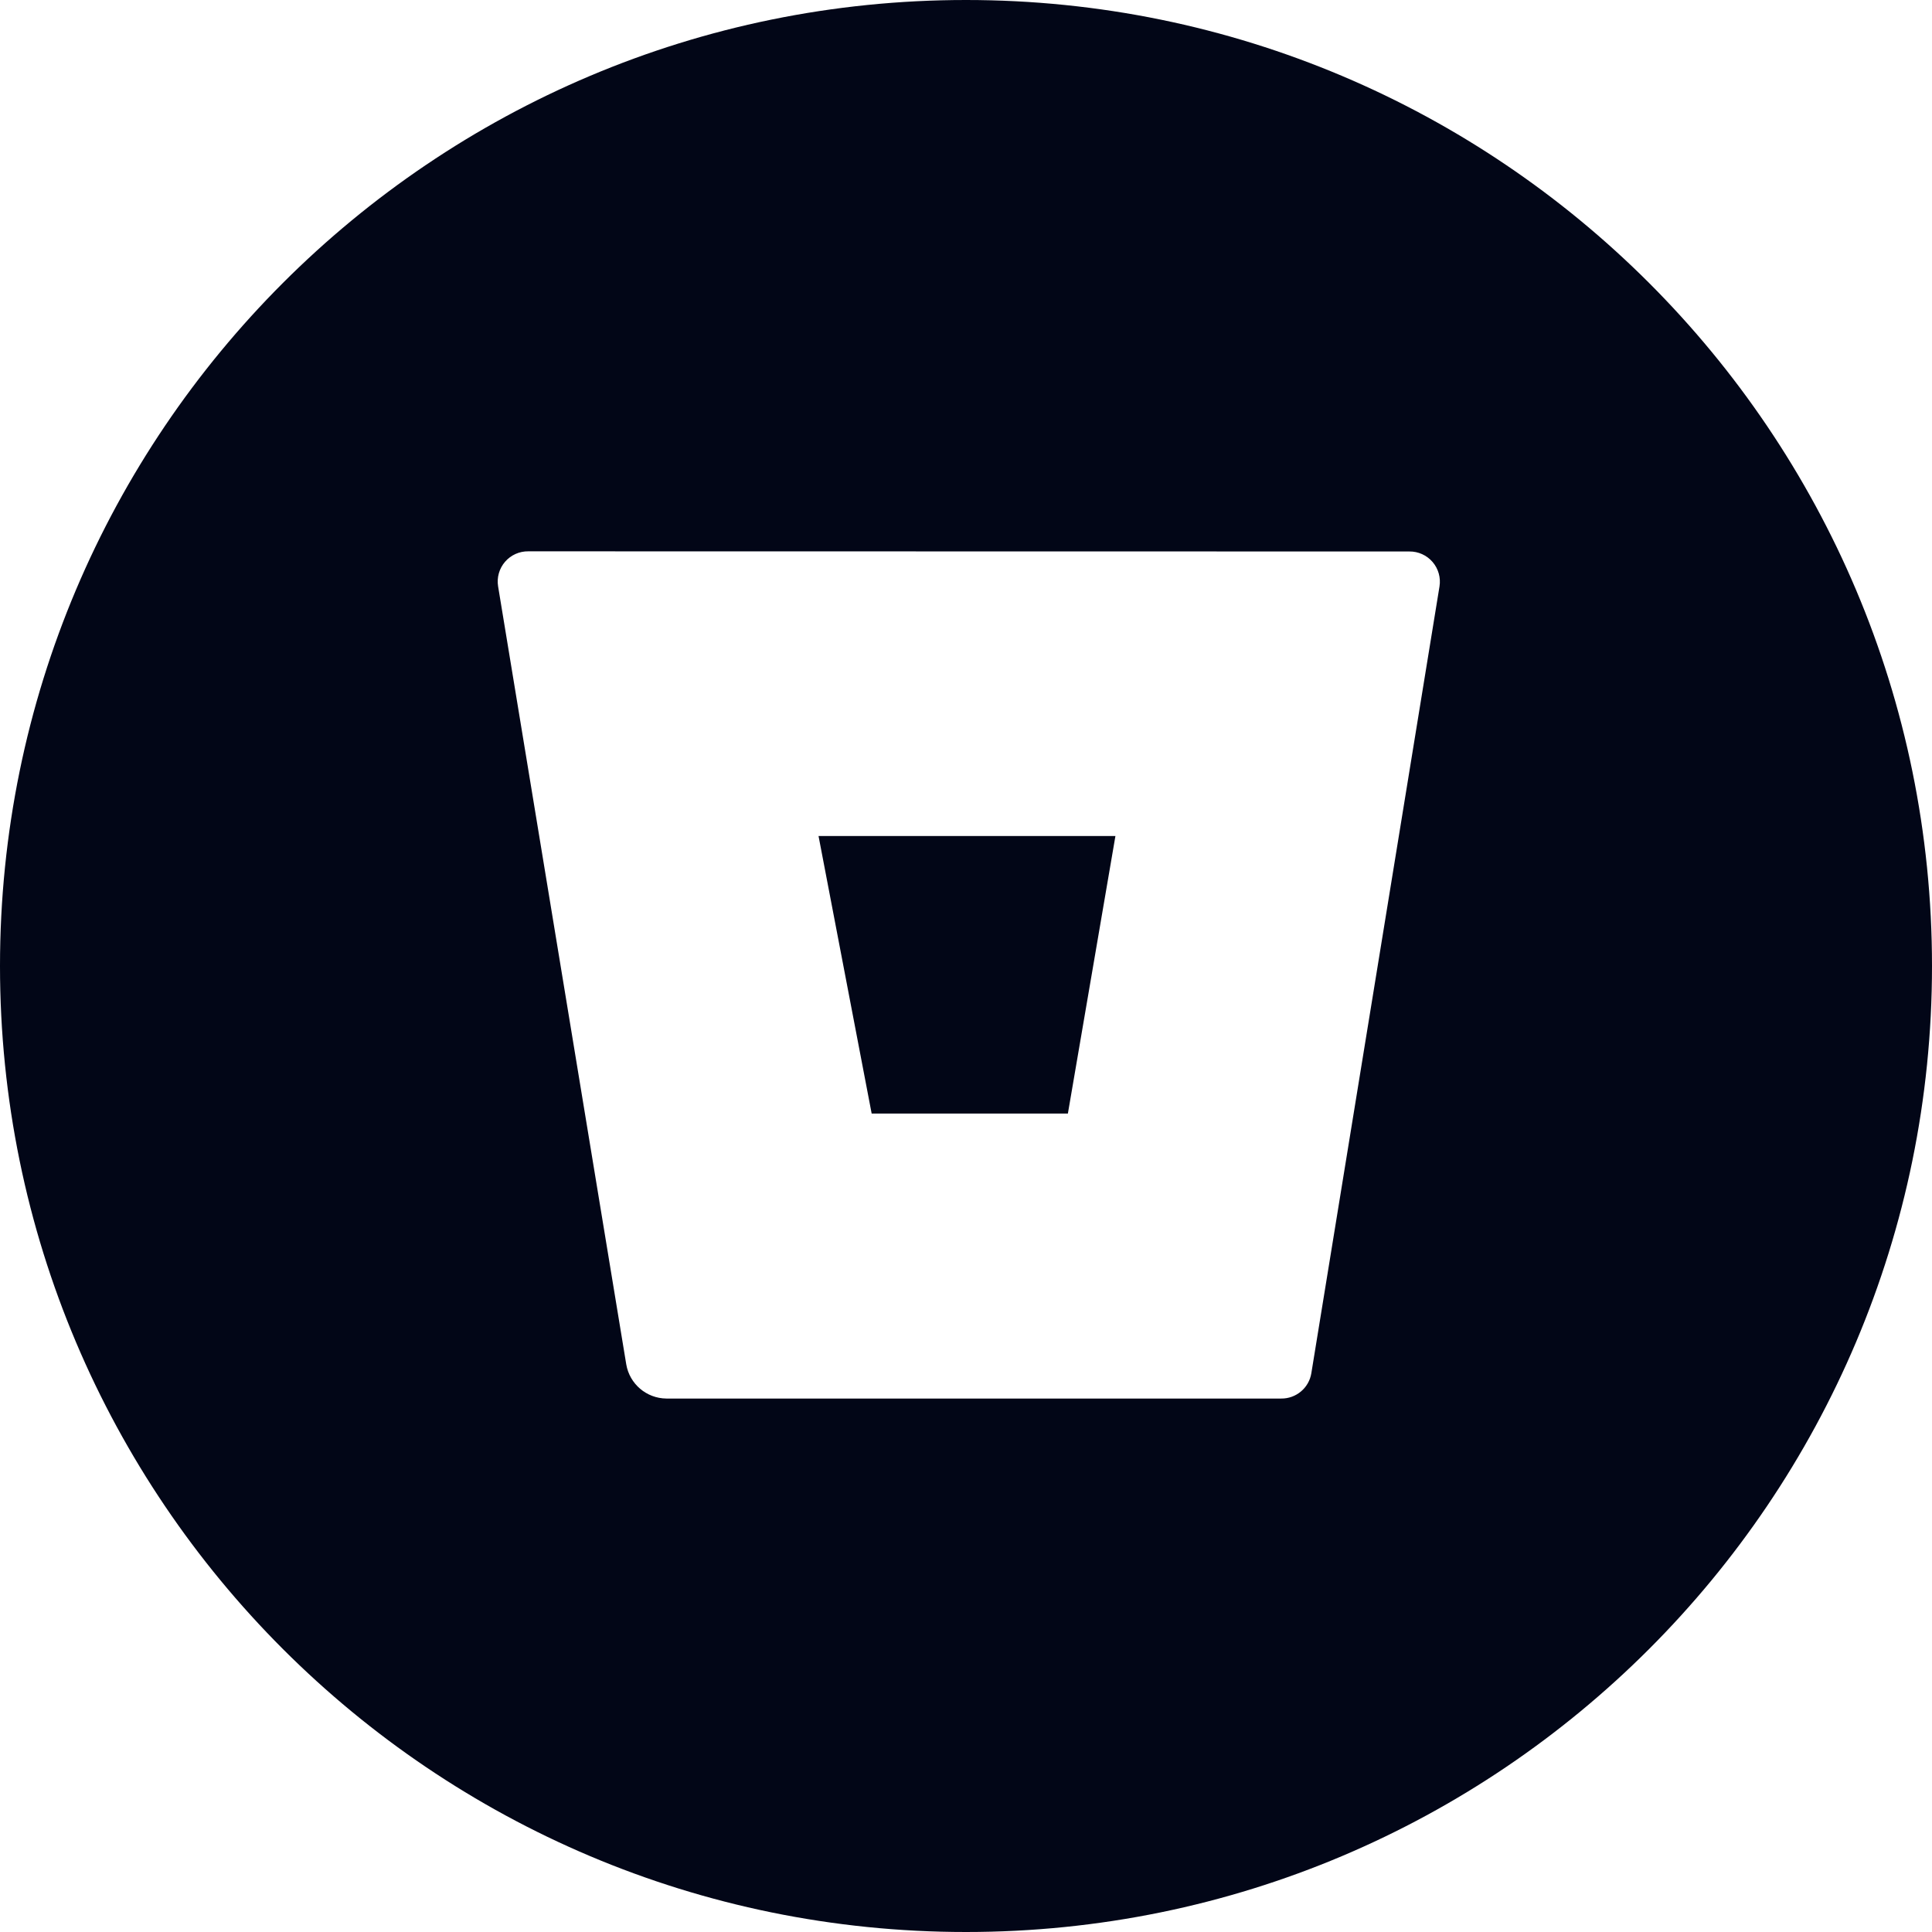 <svg width="512" height="512" viewBox="0 0 512 512" fill="none" xmlns="http://www.w3.org/2000/svg">
<path fill-rule="evenodd" clip-rule="evenodd" d="M0 256C0 114.615 114.615 0 256 0C397.385 0 512 114.615 512 256C512 397.385 397.385 512 256 512C114.615 512 0 397.385 0 256ZM140 146.107C137.637 146.076 135.381 147.092 133.838 148.882C132.294 150.673 131.622 153.054 132 155.387L165.96 361.547C166.833 366.754 171.32 370.583 176.6 370.627H339.52C343.483 370.678 346.886 367.819 347.52 363.907L381.48 155.427C381.858 153.094 381.186 150.713 379.642 148.922C378.099 147.132 375.843 146.116 373.48 146.147L140 146.107Z" fill="#020617"/>
<path fill-rule="evenodd" clip-rule="evenodd" d="M283 295.107H231L216.92 221.547H295.6L283 295.107Z" fill="#020617"/>
</svg>
